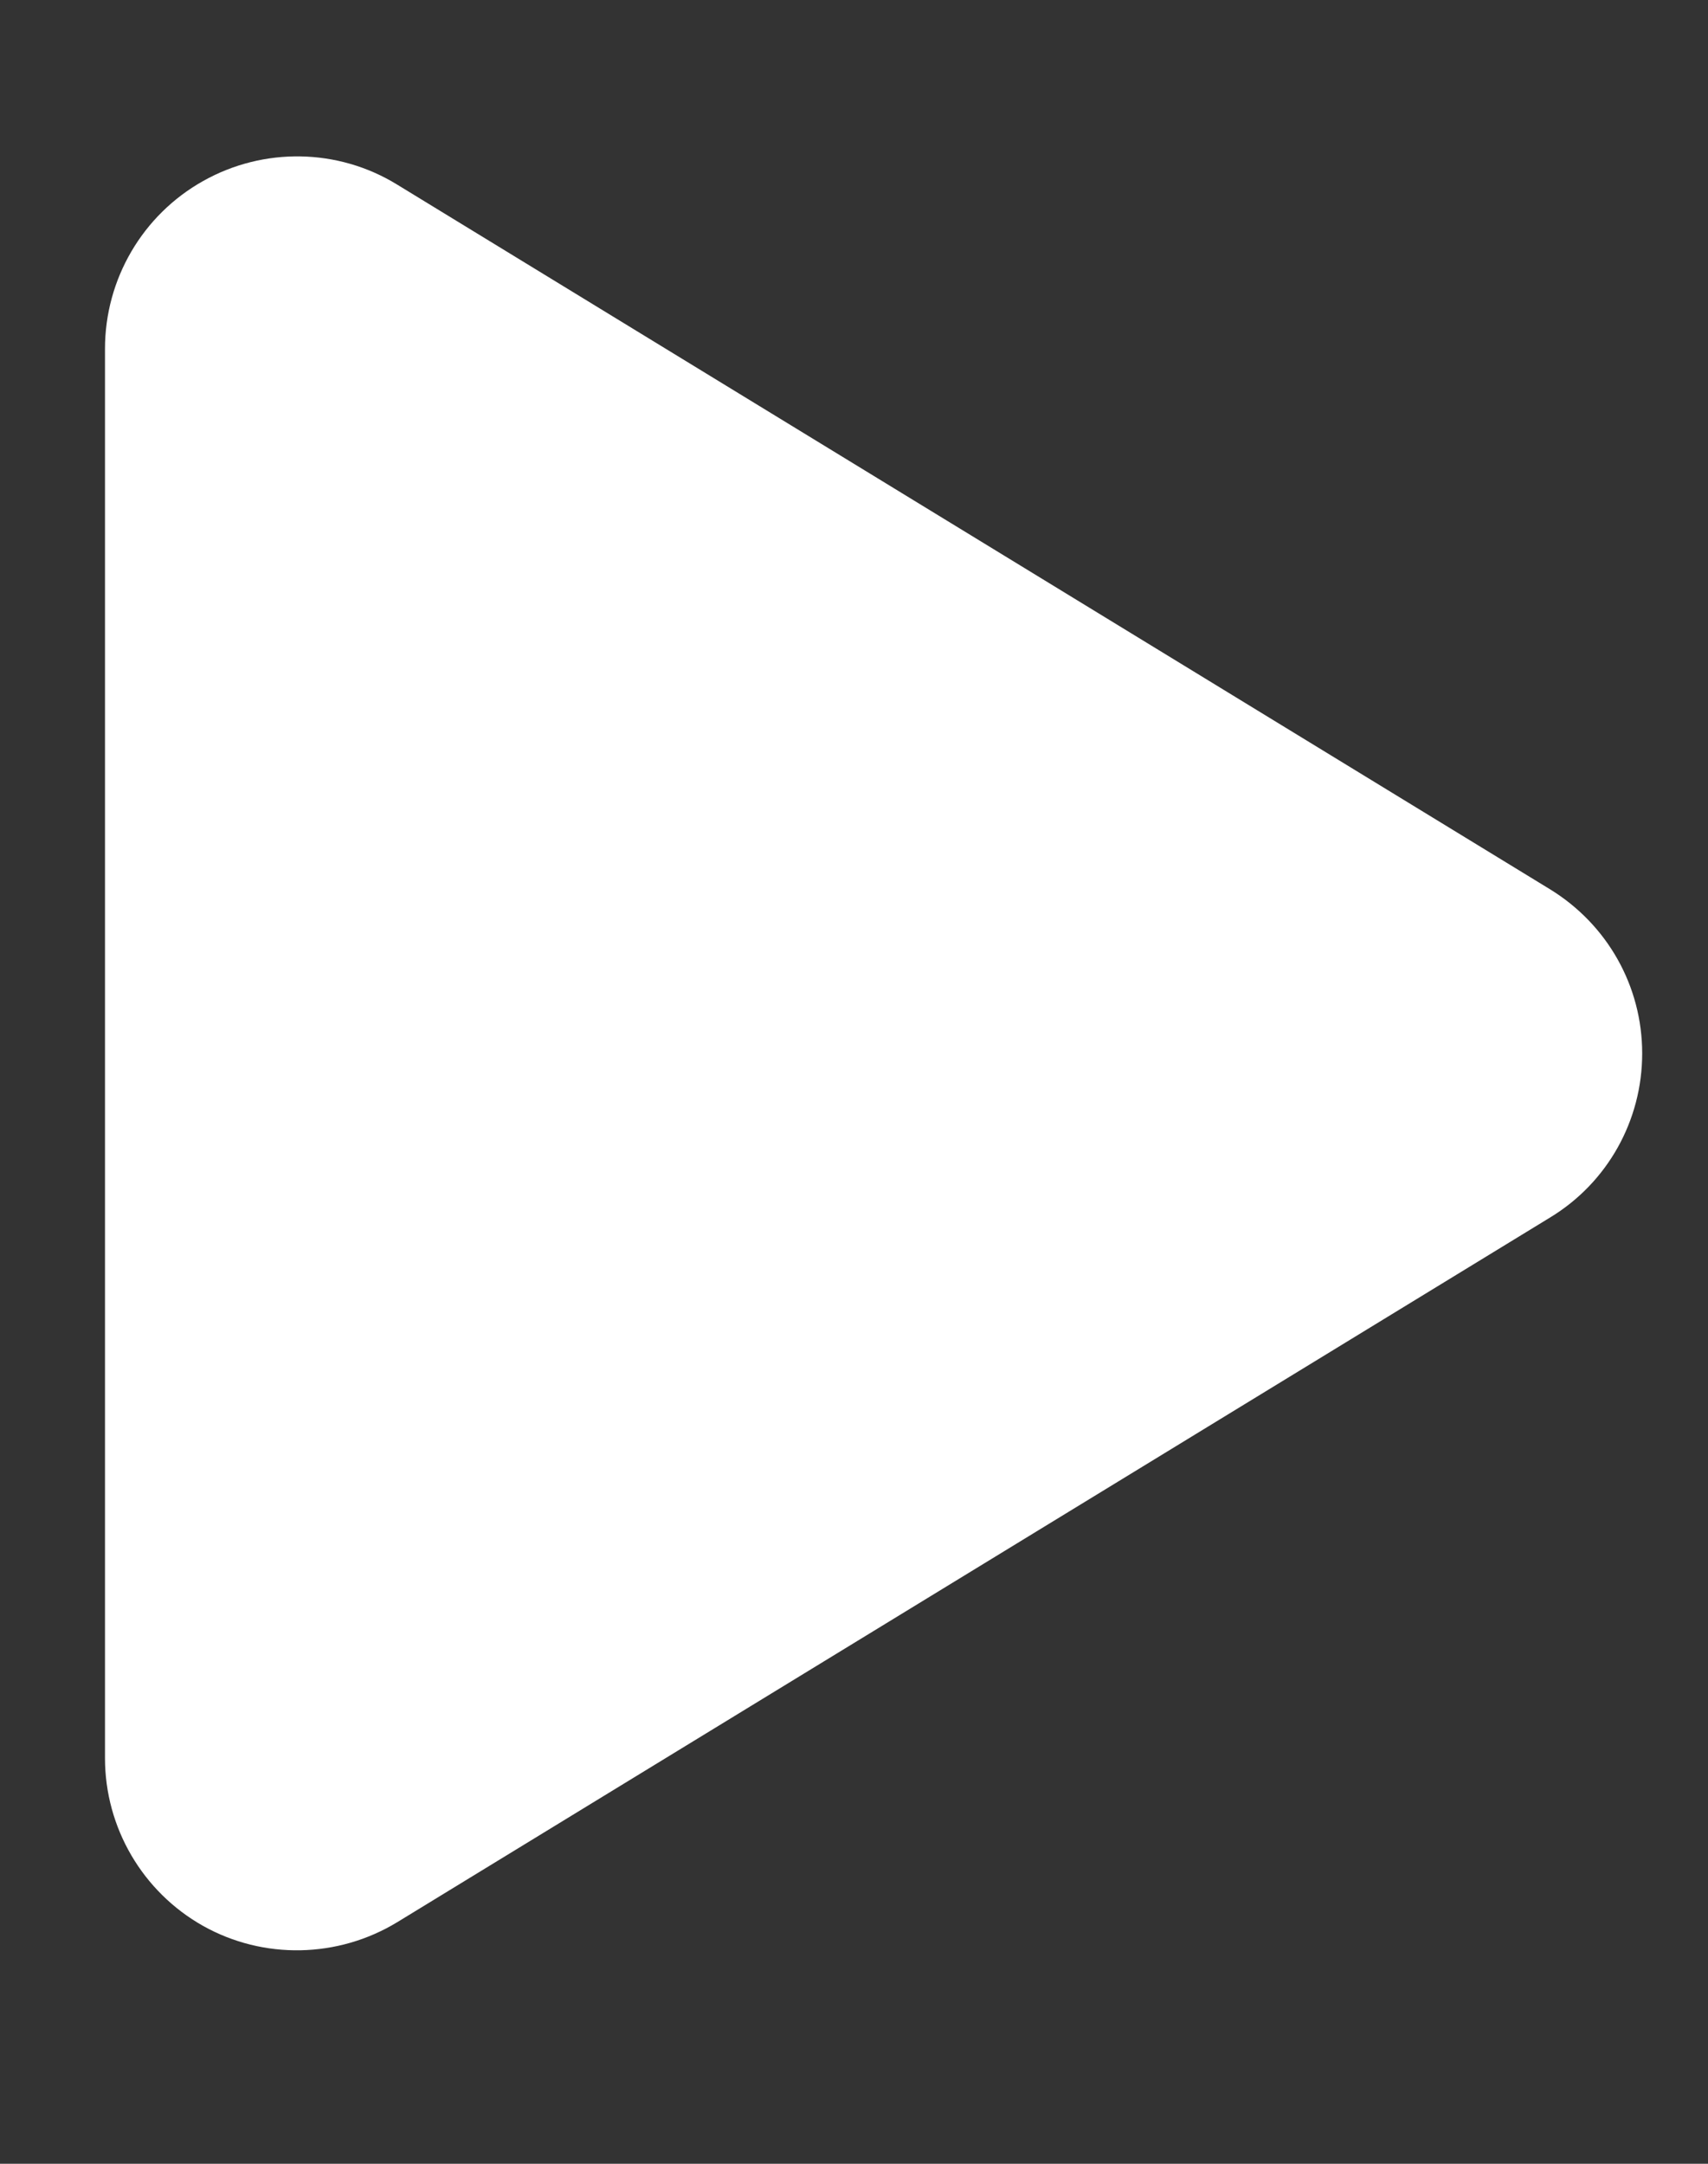 <svg width="15" height="19" viewBox="0 0 15 19" fill="none" xmlns="http://www.w3.org/2000/svg">
<rect x="0" y="0" width="15" height="19" fill="#333333" stroke="none"/>
<g clip-path="url(#clip0_261_19418)">
<path d="M3.488 1.621C2.968 1.301 2.314 1.291 1.783 1.59C1.252 1.888 0.922 2.451 0.922 3.063V15.438C0.922 16.049 1.252 16.612 1.783 16.911C2.314 17.209 2.968 17.195 3.488 16.879L13.613 10.691C14.116 10.386 14.422 9.841 14.422 9.25C14.422 8.659 14.116 8.118 13.613 7.809L3.488 1.621Z" fill="white"/>
</g>
<defs>
<clipPath id="clip0_261_19418">
<path d="M0.922 0.25H14.422V18.25H0.922V0.25Z" fill="white"/>
</clipPath>
</defs>
</svg>

